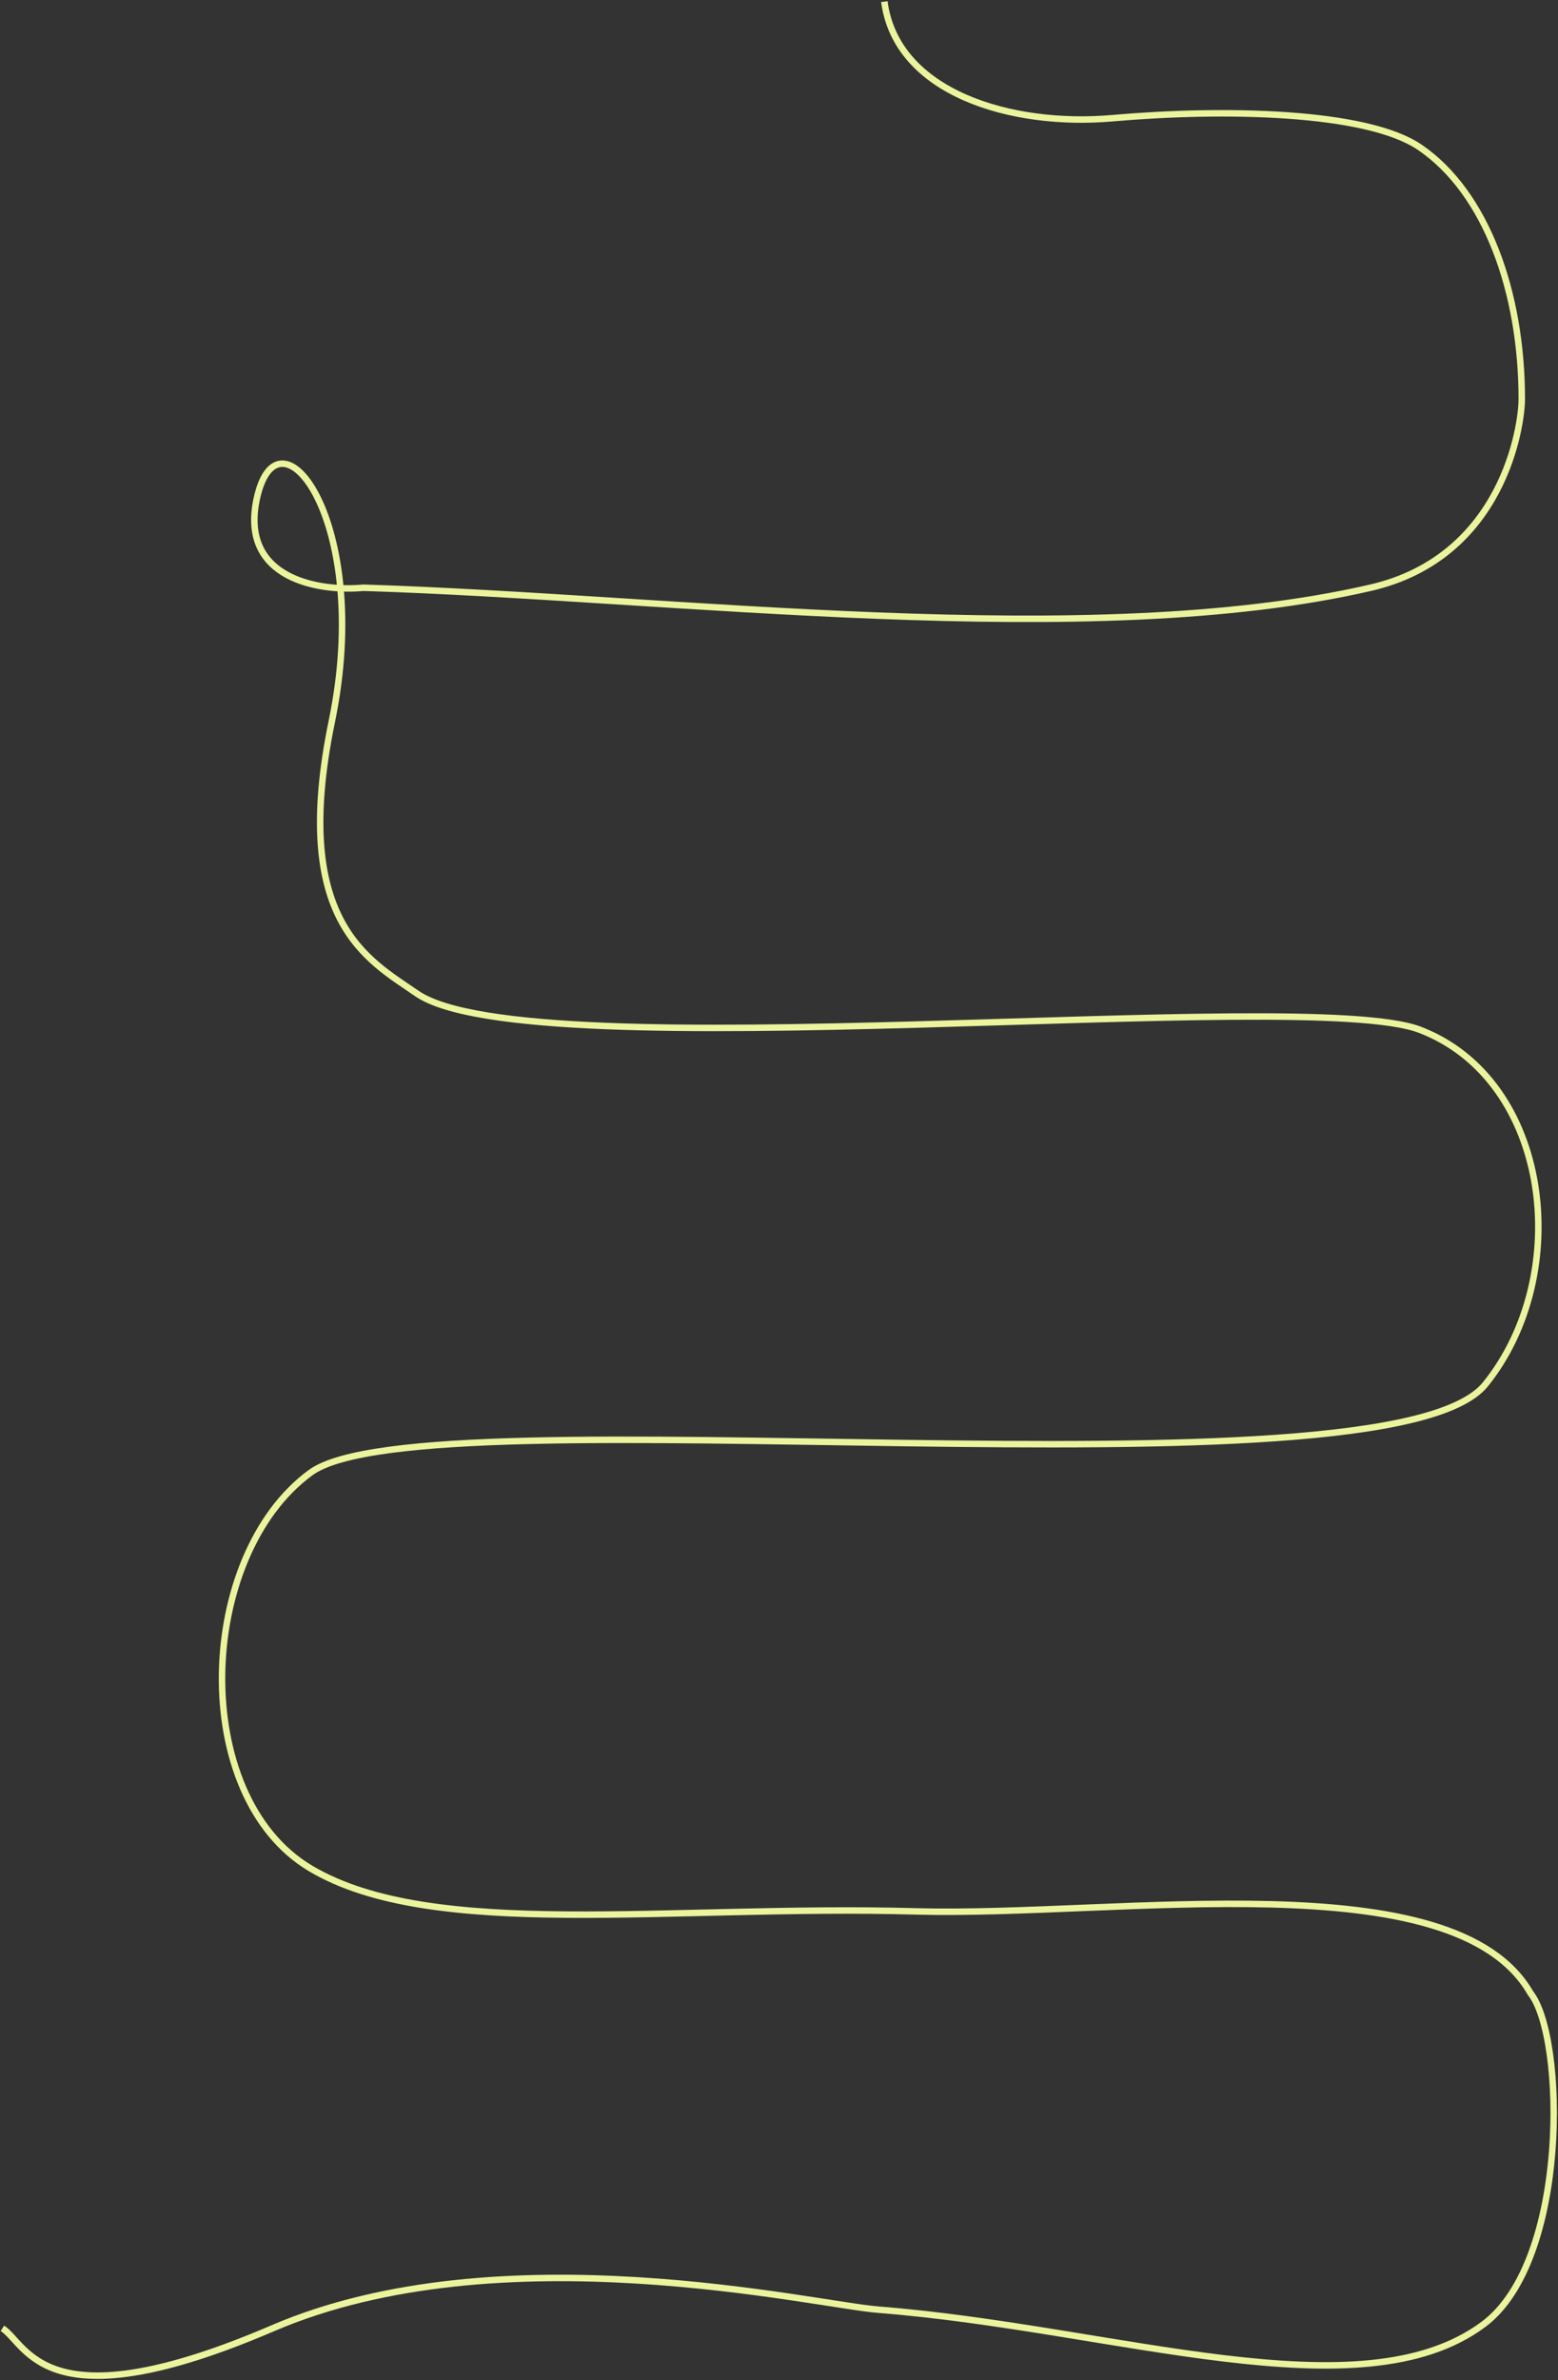 <svg width="963" height="1470" viewBox="0 0 963 1470" fill="none" xmlns="http://www.w3.org/2000/svg">
    <rect x="0" y="0" width="963" height="1470" fill="#333333" stroke="none"/>
    <path
        d="M546.61 1C554.11 57.5 625.11 78.475 687.61 73C756.11 67 844.61 68.519 877.61 91C918.61 118.931 940.61 180.5 940.61 246.5C940.61 262.508 929.45 344.017 847.11 363C673.61 403 417.443 369 224.61 363C198.276 365.5 148.21 358.1 158.61 308.5C171.61 246.5 230.61 322 205.11 445.5C179.61 569 227.554 592.752 257.5 613.5C327.5 662 806.715 608.867 877.61 636C958.61 667 972.909 787.175 918.11 855C857.11 930.5 262.5 858 192 909.5C121.5 961 116.5 1109.2 192 1154C267.5 1198.8 413.023 1176.35 566 1180.5C692 1183.91 898.8 1148.6 946 1231C967.5 1258 970 1396 917 1435.5C841 1492.14 689.5 1438 543 1426.5C502.797 1423.34 309.5 1377.5 168.5 1438C27.5 1498.5 17 1448 1.5 1438"
        stroke="#EBF39D" stroke-width="4" />
</svg>